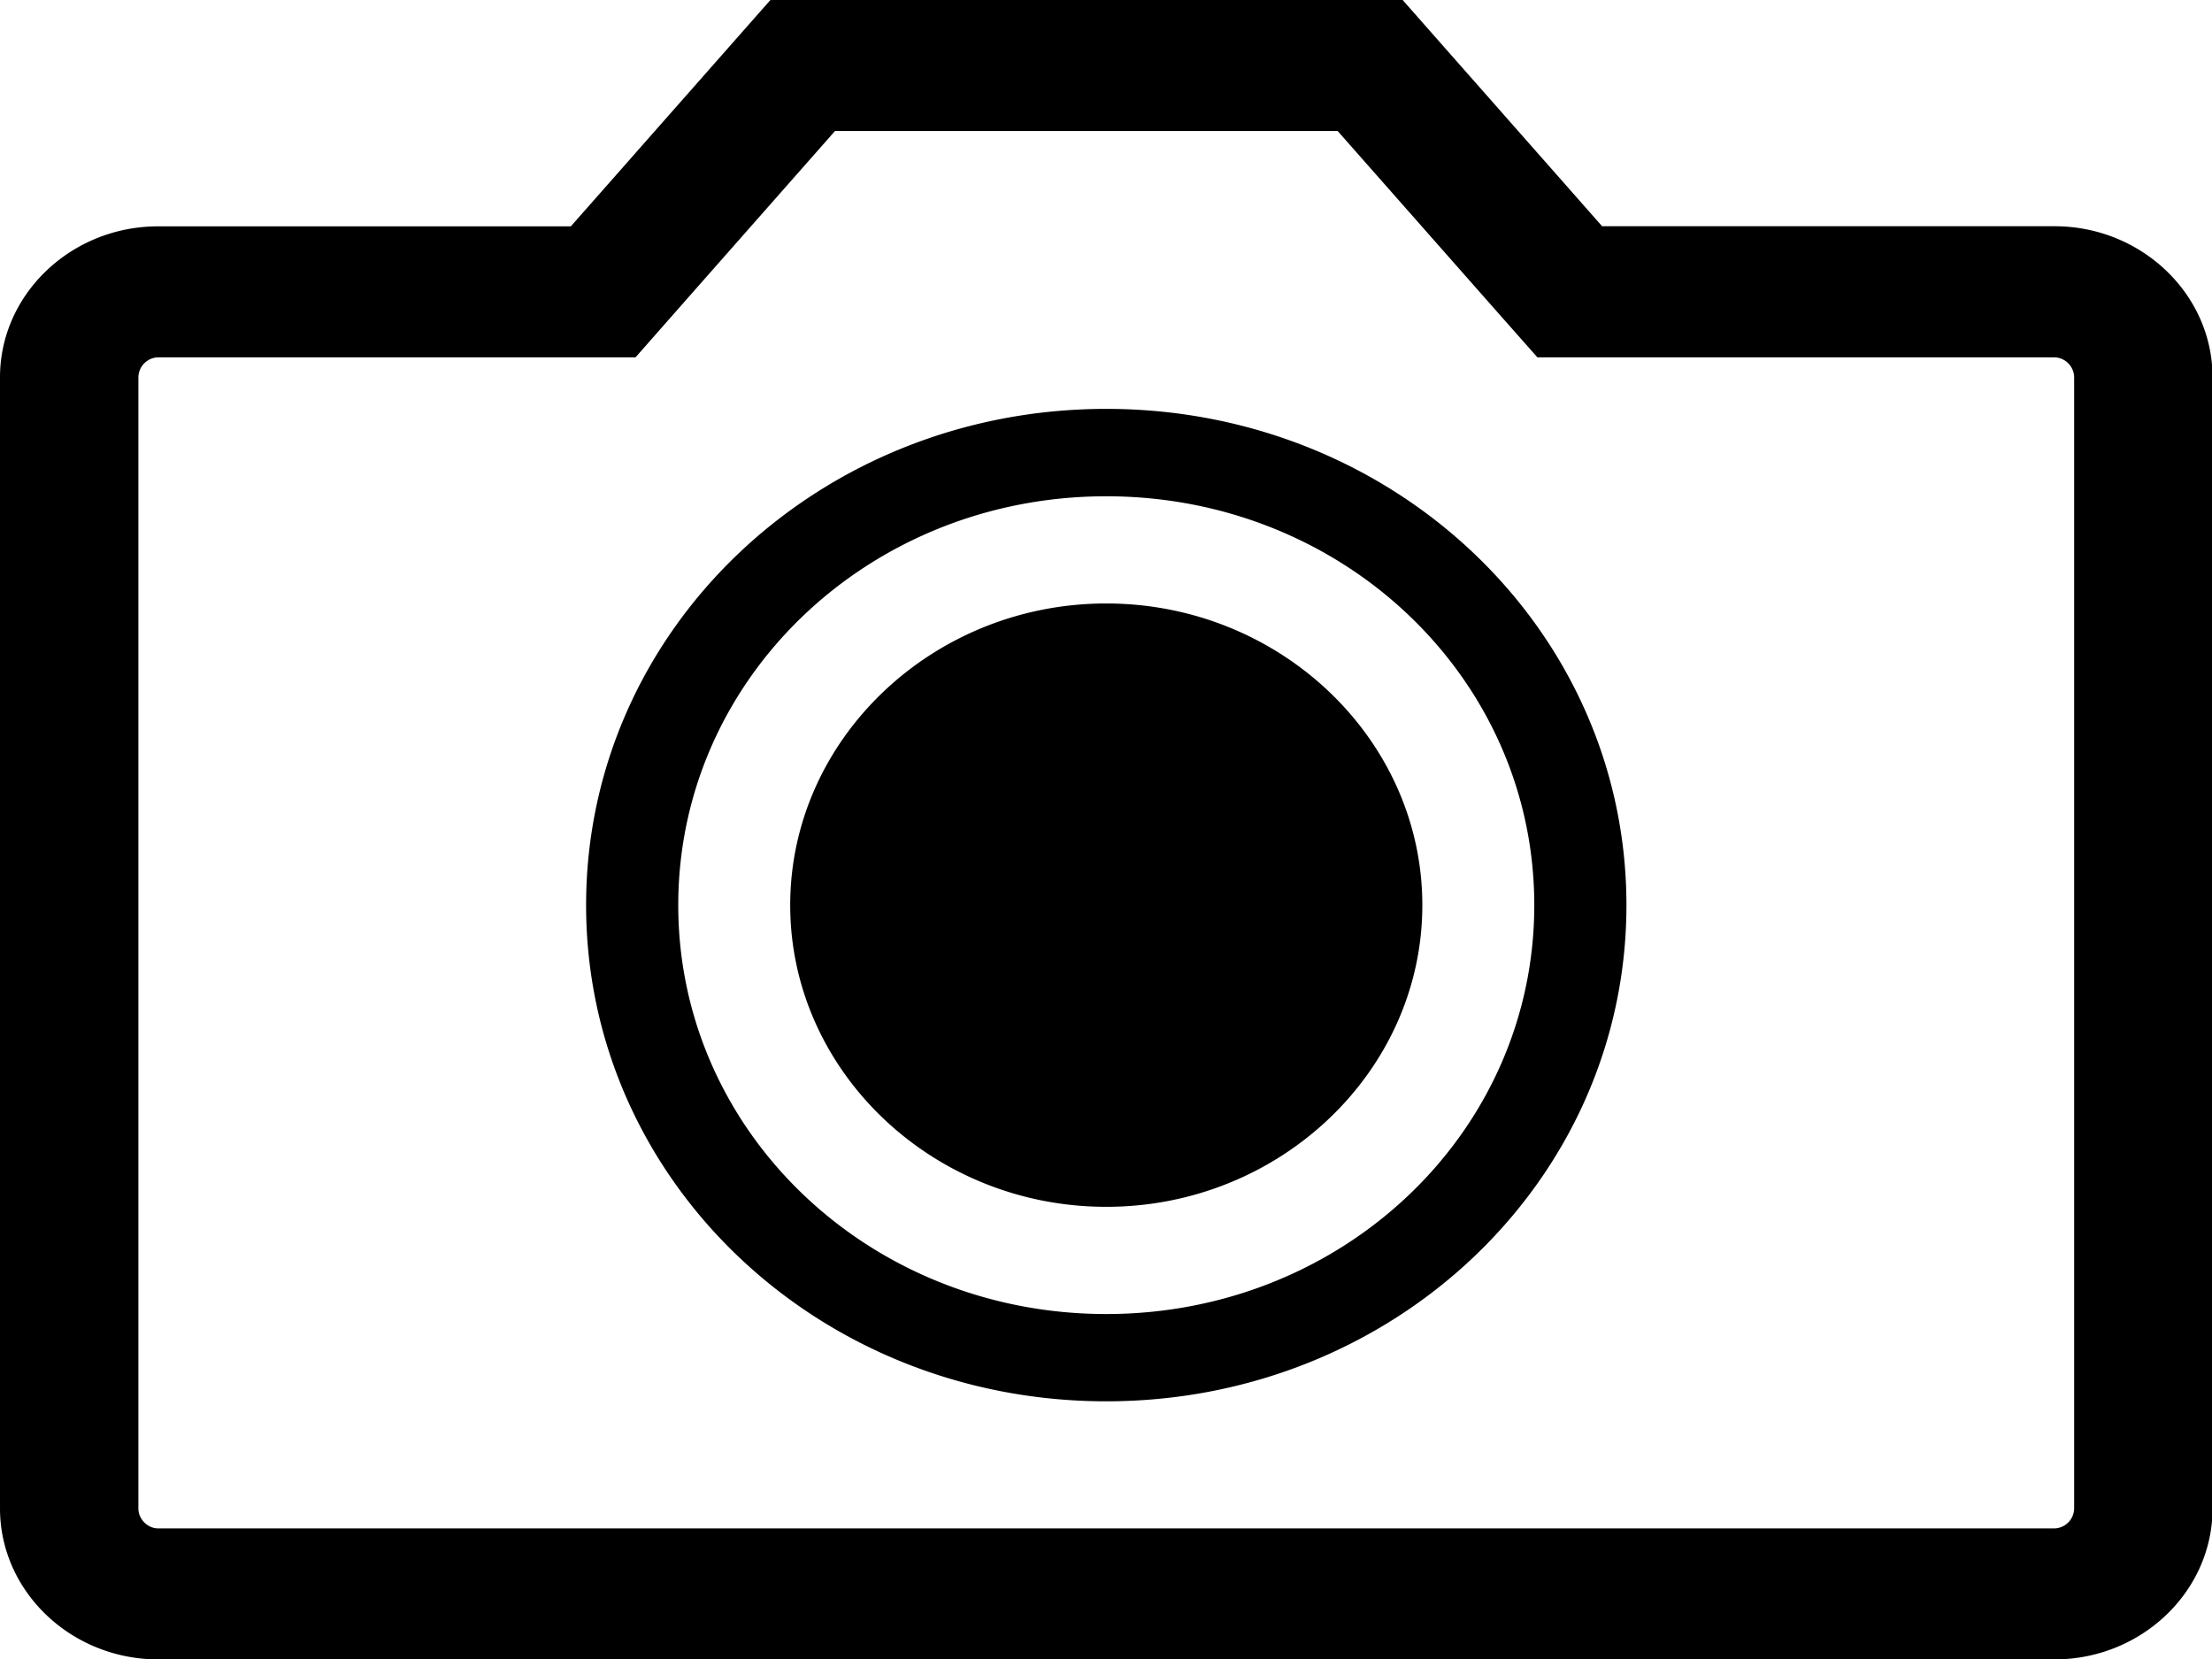 <?xml version="1.0" standalone="no"?><!DOCTYPE svg PUBLIC "-//W3C//DTD SVG 1.1//EN" "http://www.w3.org/Graphics/SVG/1.1/DTD/svg11.dtd"><svg t="1726034921158" class="icon" viewBox="0 0 1365 1024" version="1.1" xmlns="http://www.w3.org/2000/svg" p-id="3290" xmlns:xlink="http://www.w3.org/1999/xlink" width="266.602" height="200"><path d="M865.553 0l123.085 139.605h279.211c53.589 0 97.485 41.916 97.485 93.116v698.163c0 51.2-43.895 93.116-97.553 93.116H97.621C43.895 1024 0 982.084 0 930.884V232.789c0-51.2 43.895-93.116 97.553-93.116H352.256L475.409 0h390.144z m-39.936 80.828H515.277L417.792 191.42l-25.6 29.082H97.621a12.493 12.493 0 0 0-12.22 12.288v698.095c0 6.69 5.803 12.288 12.22 12.288H1267.712a12.493 12.493 0 0 0 12.22-12.288V232.789a12.493 12.493 0 0 0-12.22-12.288h-319.01l-25.6-28.945-97.553-110.592zM682.667 252.314c177.903 0 320.99 136.602 320.99 306.244 0 169.574-143.087 306.176-320.99 306.176s-320.99-136.533-320.99-306.176c0-169.643 143.087-306.244 320.99-306.244z m0 53.931c-146.364 0-264.124 112.367-264.124 252.314 0 139.947 117.76 252.314 264.124 252.314s264.124-112.367 264.124-252.314c0-139.947-117.76-252.314-264.124-252.314z m0 66.15c107.247 0 195.038 83.763 195.038 186.163 0 102.4-87.791 186.163-195.038 186.163-107.247 0-195.038-83.763-195.038-186.163 0-102.4 87.791-186.163 195.038-186.163z" p-id="3291"></path></svg>
